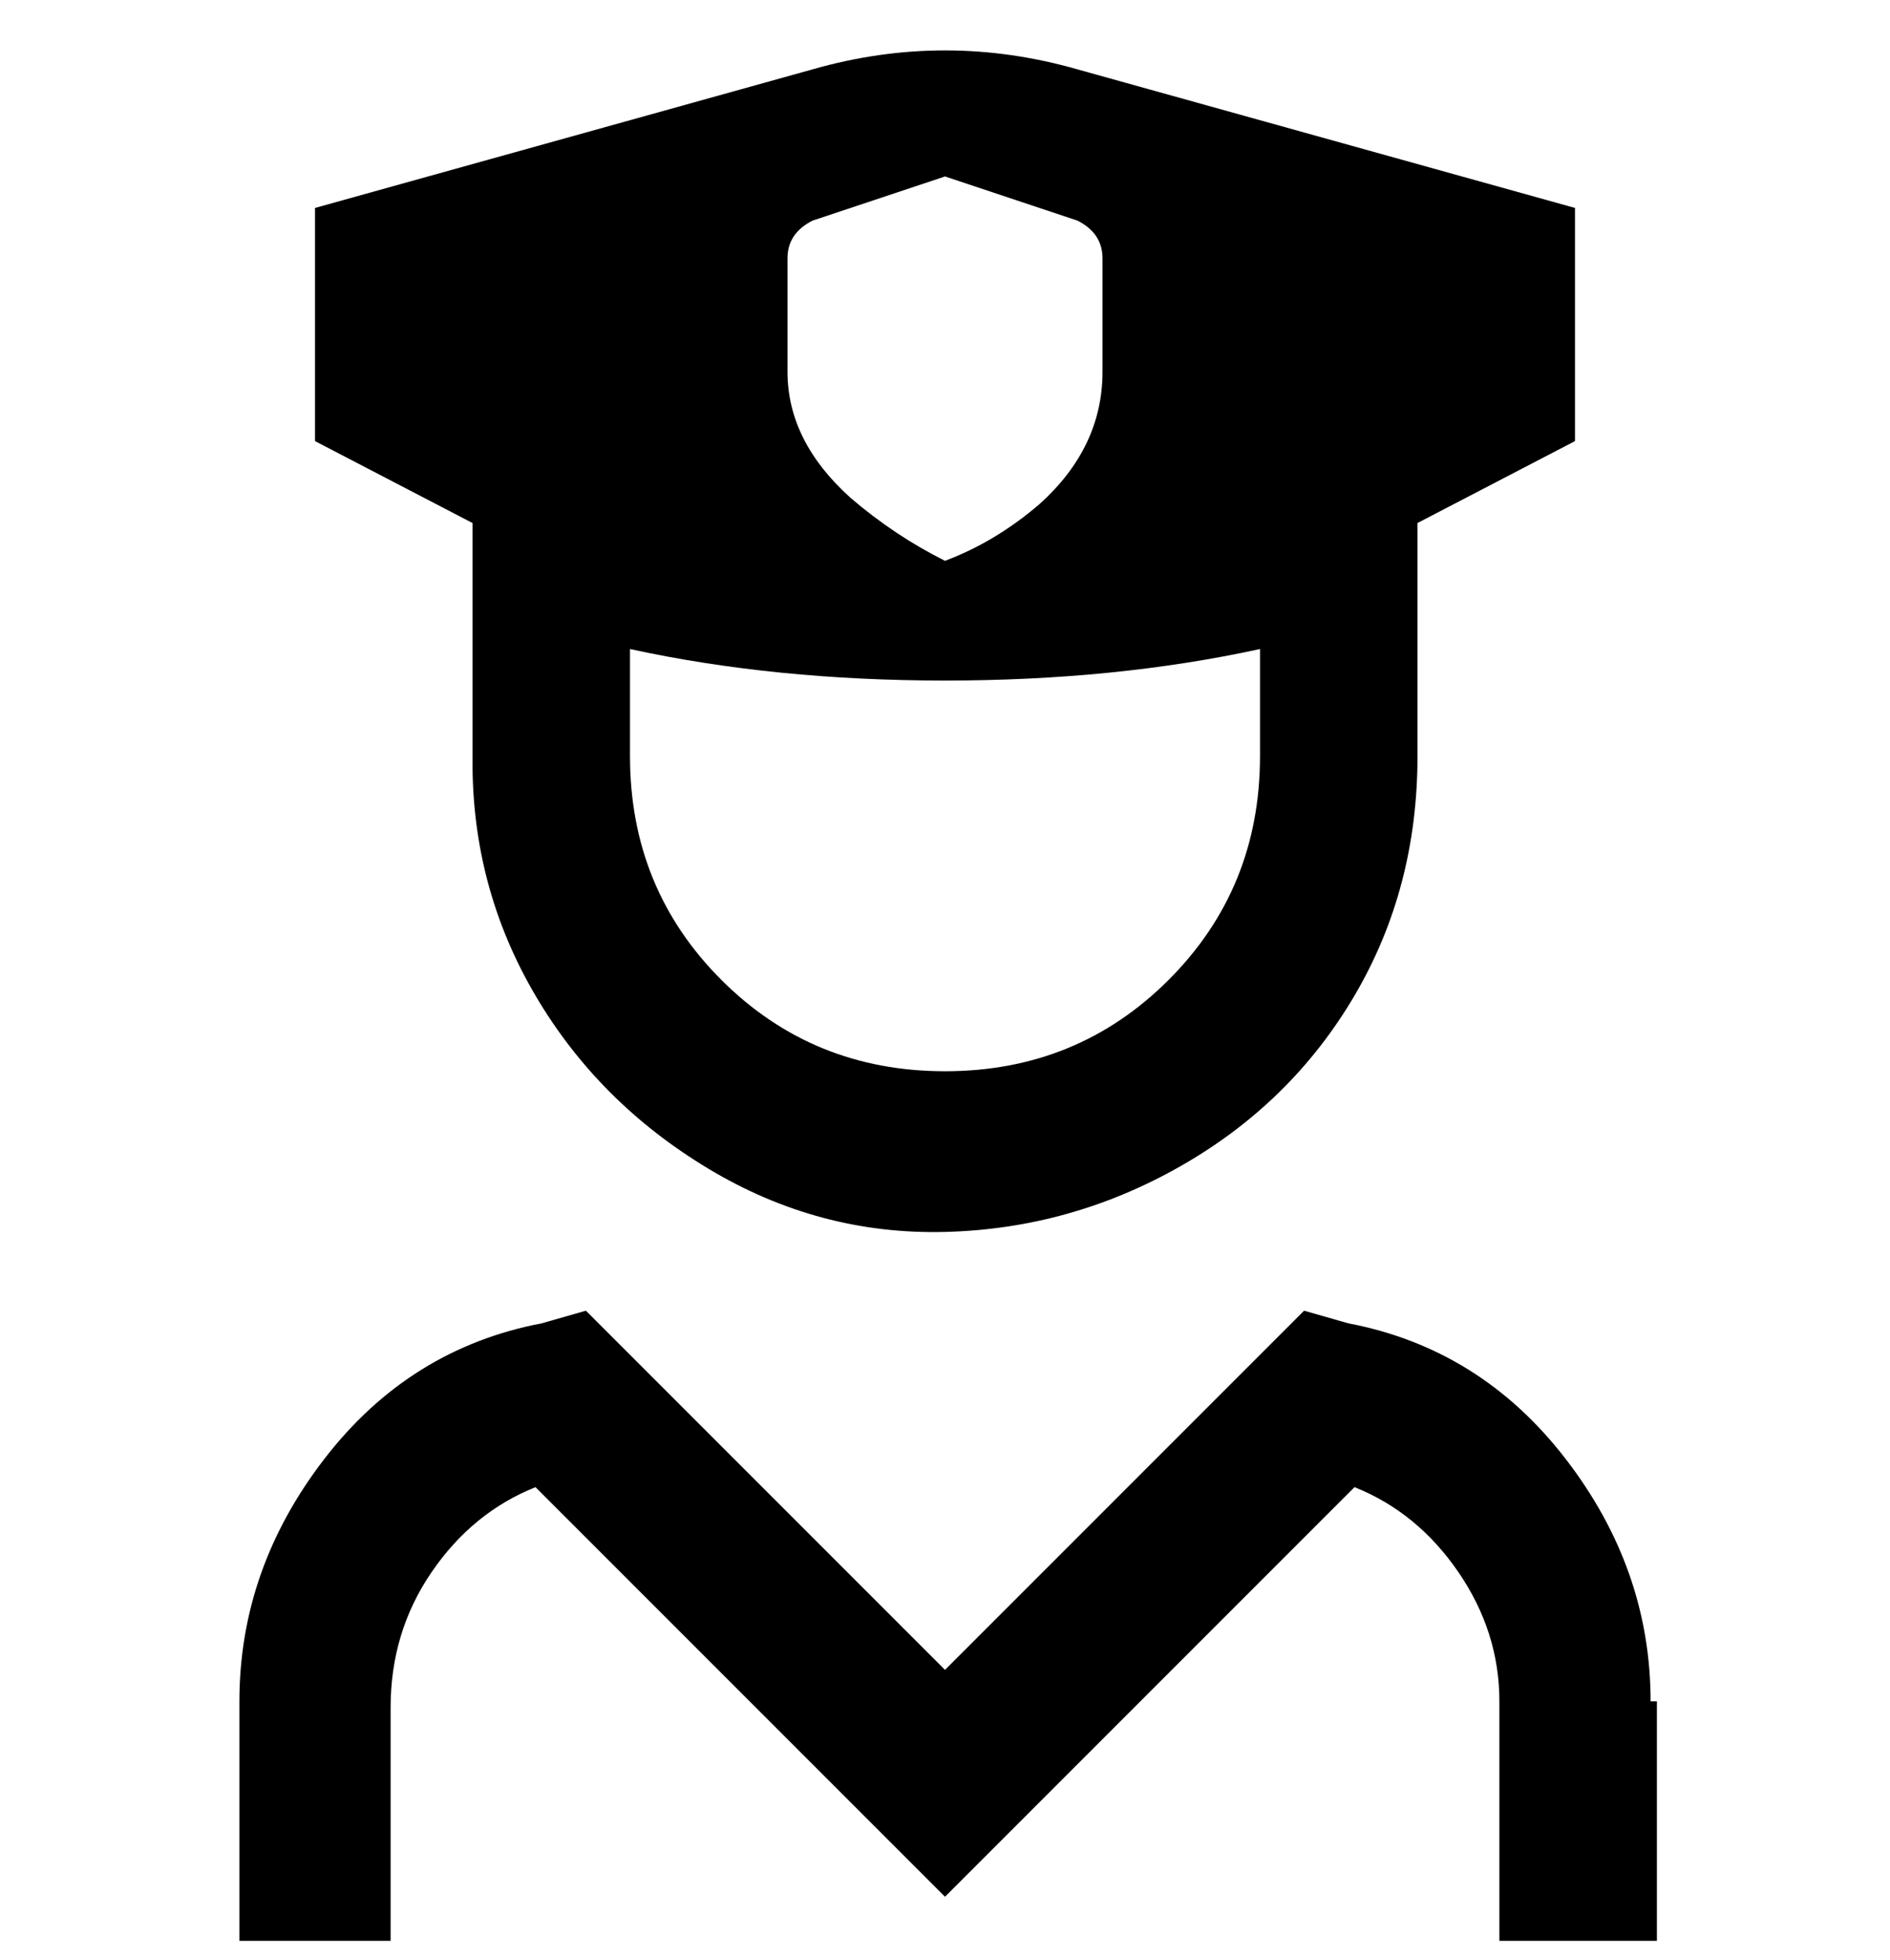 <svg viewBox="0 0 300 311" xmlns="http://www.w3.org/2000/svg"><path d="M263 270v38h-25v-38q0-11-6.5-20.5T215 236l-65 65-65-65q-10 4-16.5 13.5T62 271v37H38v-38q0-21 13.5-38.5T86 210l7-2 57 57 57-57 7 2q21 4 34.5 21.5T262 270h1zM75 83L50 70V33l79-22q21-6 42 0l79 22v37l-25 13v37q0 21-10 38t-27.5 27Q170 195 150 195.5t-37.5-10Q95 175 85 158t-10-37V83zm125 20q-23 5-50 5t-50-5v17q0 21 14.5 35.5T150 170q21 0 35.5-14.5T200 120v-17zm-75-44q0 11 10 20 7 6 15 10 8-3 15-9 10-9 10-21V41q0-4-4-6l-21-7-21 7q-4 2-4 6v18z"/></svg>